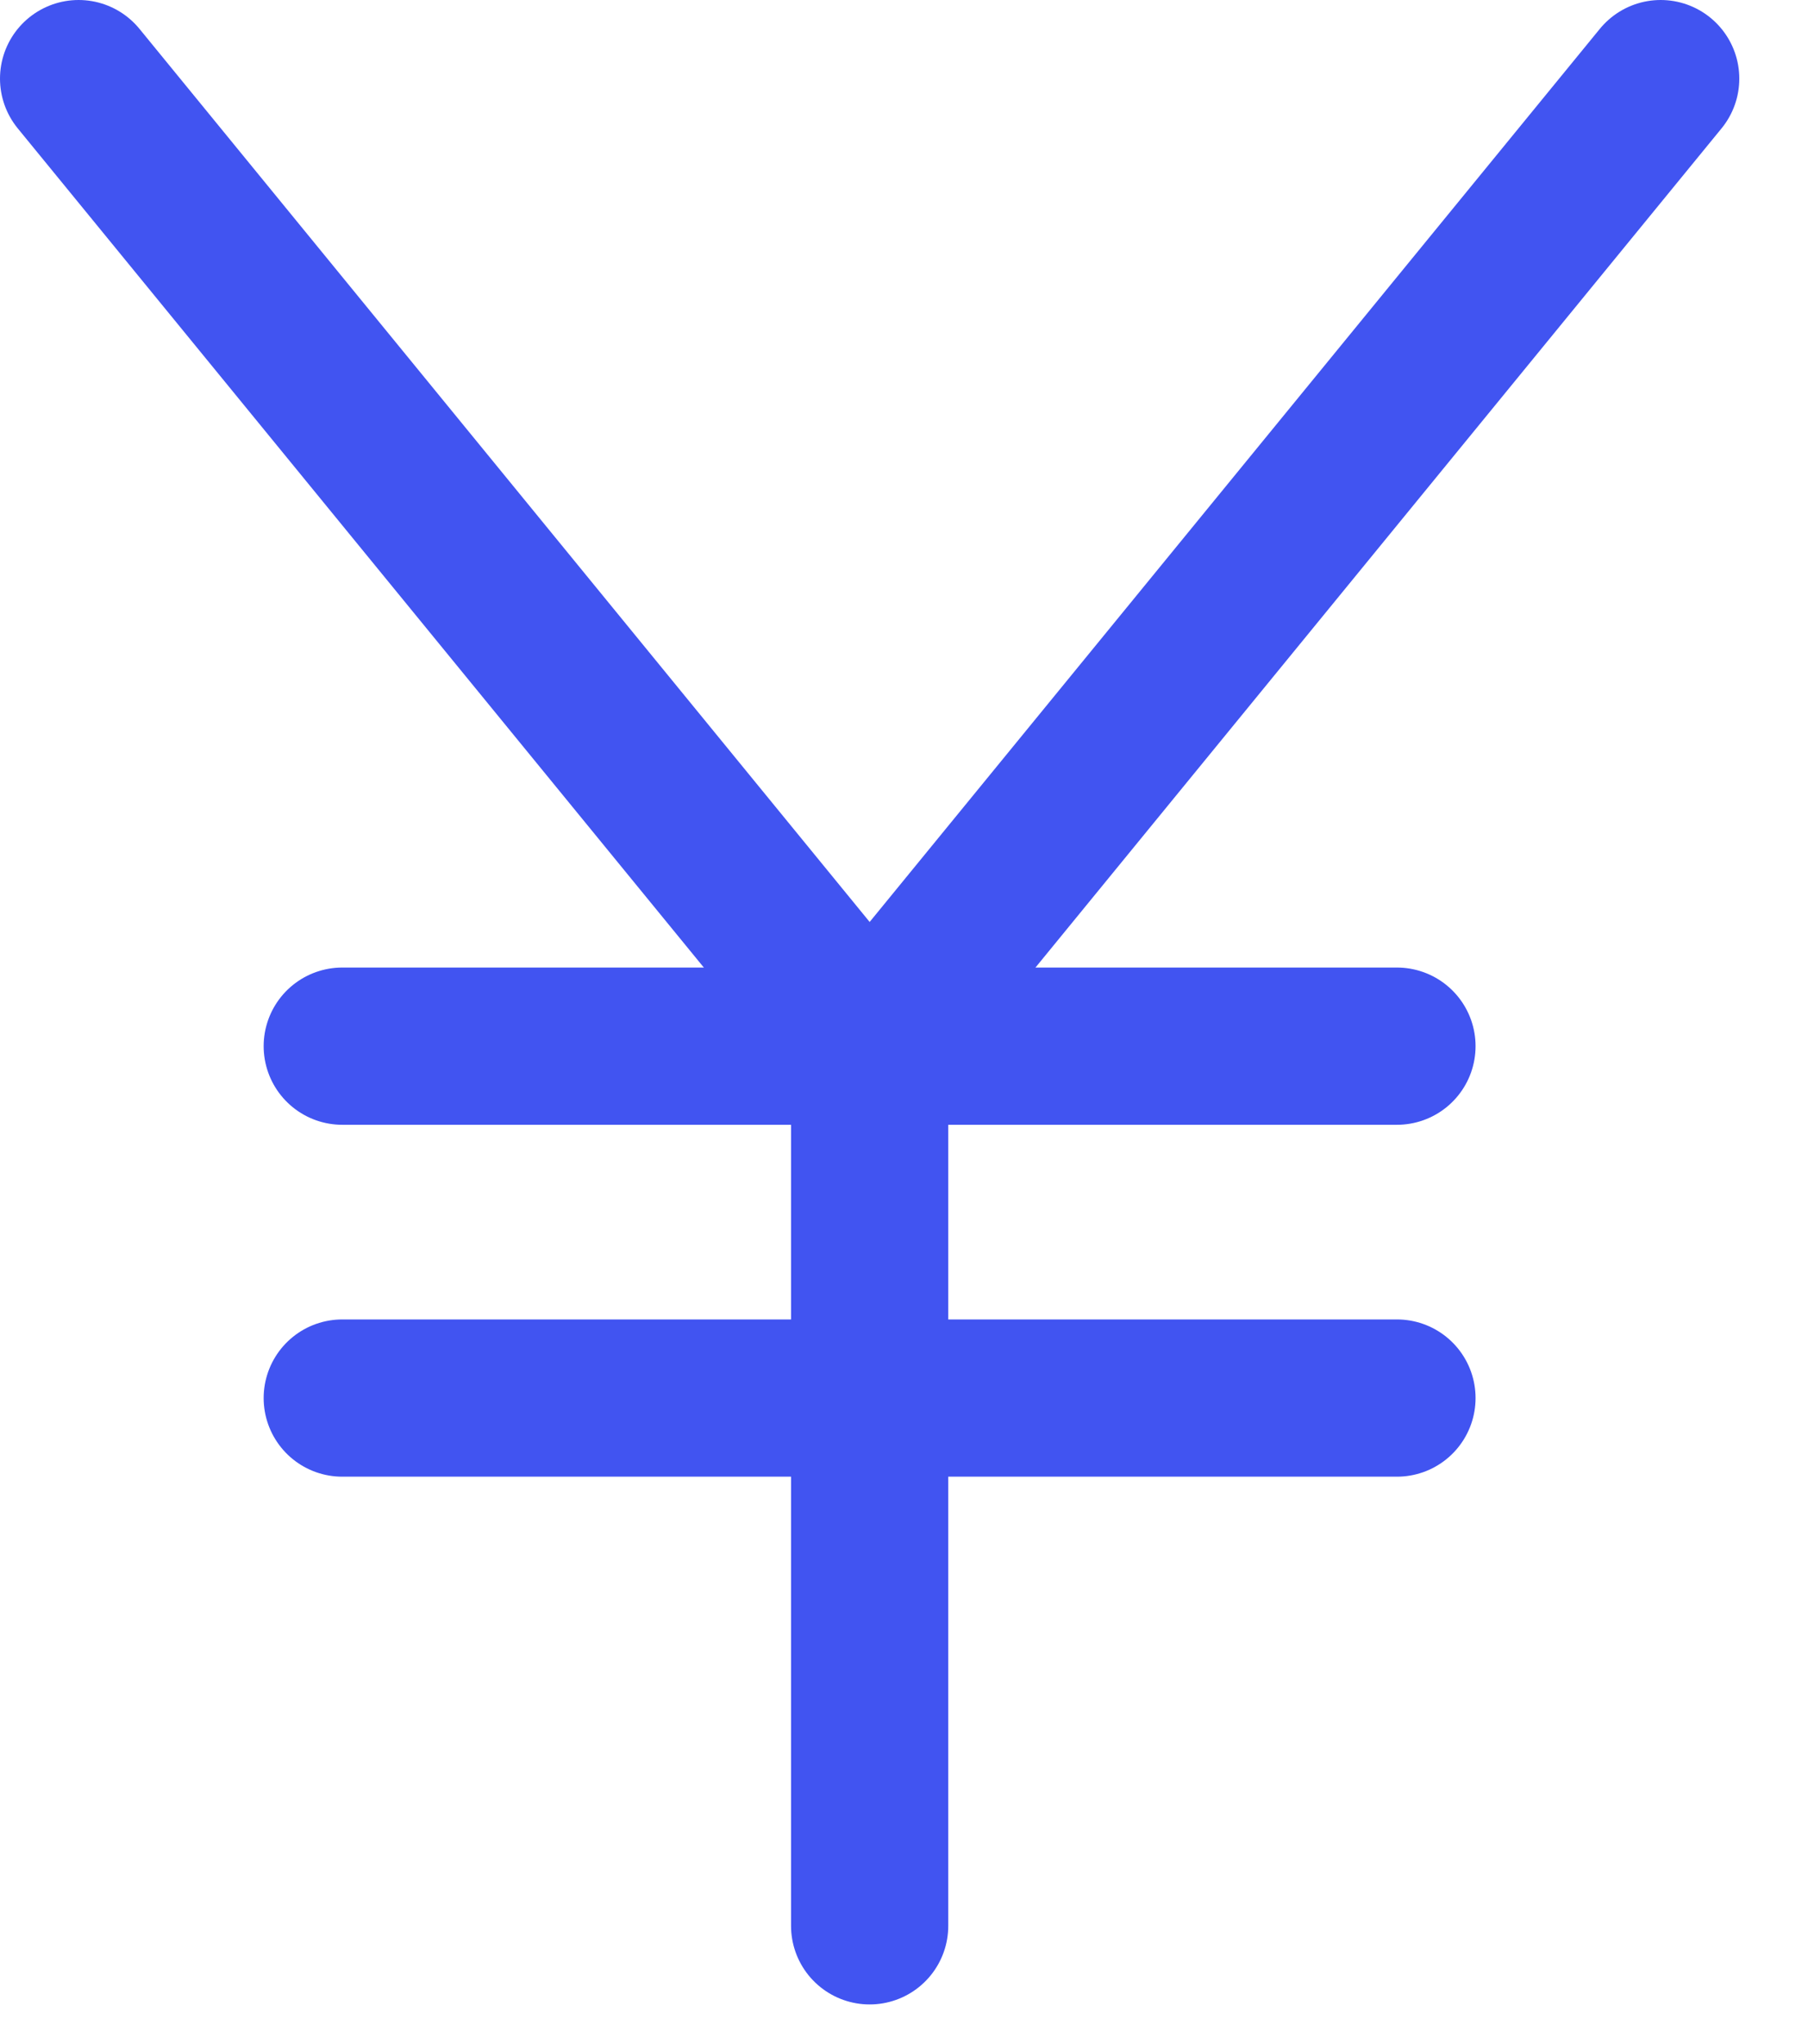<svg width="23" height="26" viewBox="0 0 23 26" fill="none" xmlns="http://www.w3.org/2000/svg">
<path d="M4.354 17.783H17.771" stroke="#4154F1" stroke-width="2" stroke-linecap="round" stroke-linejoin="round"/>
<path d="M4.354 13.307H17.771" stroke="#4154F1" stroke-width="2" stroke-linecap="round" stroke-linejoin="round"/>
<path d="M11.063 13.307V24.496" stroke="#4154F1" stroke-width="2" stroke-linecap="round" stroke-linejoin="round"/>
<path d="M21.126 1L11.063 13.307L1 1" stroke="#4154F1" stroke-width="2" stroke-linecap="round" stroke-linejoin="round"/>
</svg>
